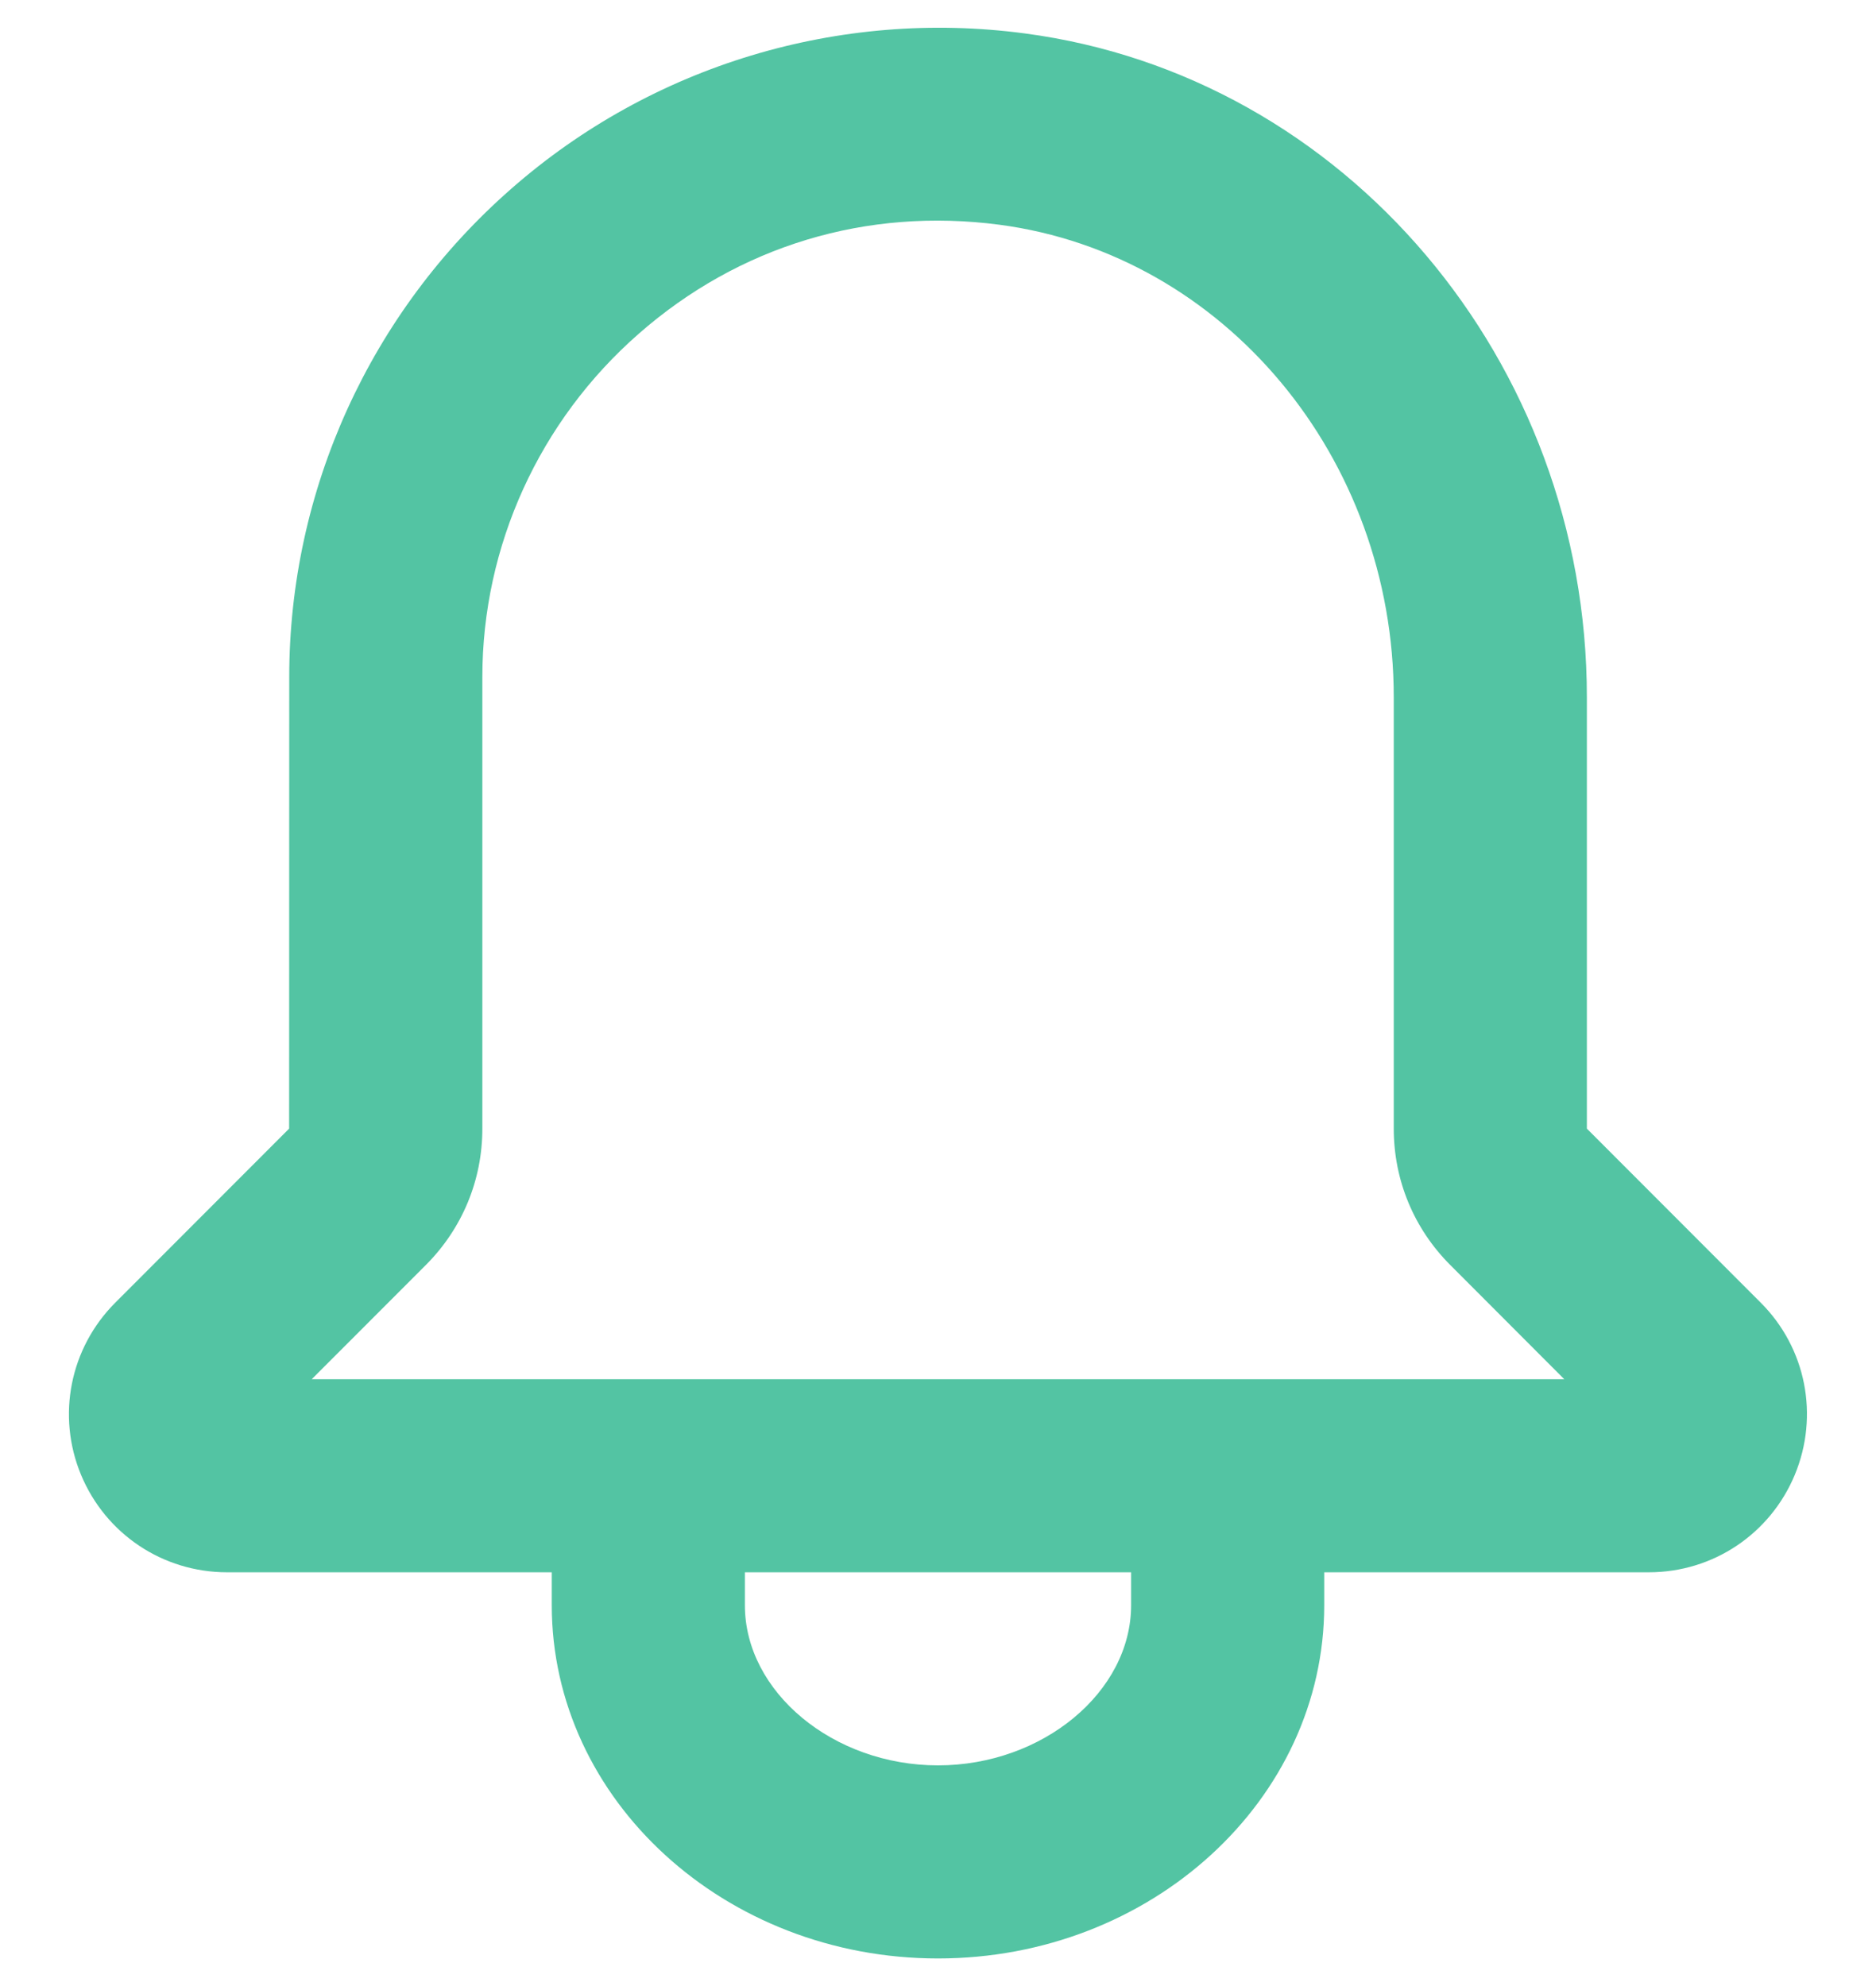 <svg width="17" height="18" viewBox="0 0 17 18" fill="none" xmlns="http://www.w3.org/2000/svg">
<path fill-rule="evenodd" clip-rule="evenodd" d="M2.825 12.5L3.858 11.466C4.189 11.135 4.371 10.696 4.371 10.229V6.136C4.371 4.949 4.887 3.814 5.788 3.025C6.696 2.228 7.853 1.878 9.058 2.037C11.094 2.307 12.63 4.148 12.63 6.32V10.229C12.63 10.696 12.812 11.135 13.142 11.465L14.175 12.5H2.825ZM10.25 14.548C10.25 15.335 9.448 16 8.5 16C7.551 16 6.75 15.335 6.75 14.548V14.25H10.25V14.548ZM15.956 11.807L14.38 10.229V6.32C14.38 3.274 12.191 0.687 9.287 0.303C7.606 0.079 5.908 0.592 4.635 1.709C3.354 2.83 2.621 4.444 2.621 6.136L2.62 10.229L1.044 11.807C0.634 12.218 0.512 12.83 0.734 13.366C0.957 13.903 1.476 14.25 2.057 14.25H5V14.548C5 16.314 6.57 17.75 8.5 17.75C10.43 17.75 12 16.314 12 14.548V14.25H14.942C15.523 14.25 16.041 13.903 16.264 13.367C16.487 12.83 16.366 12.217 15.956 11.807V11.807Z" fill="#0BAB7C" fill-opacity="0.7"/>
</svg>
